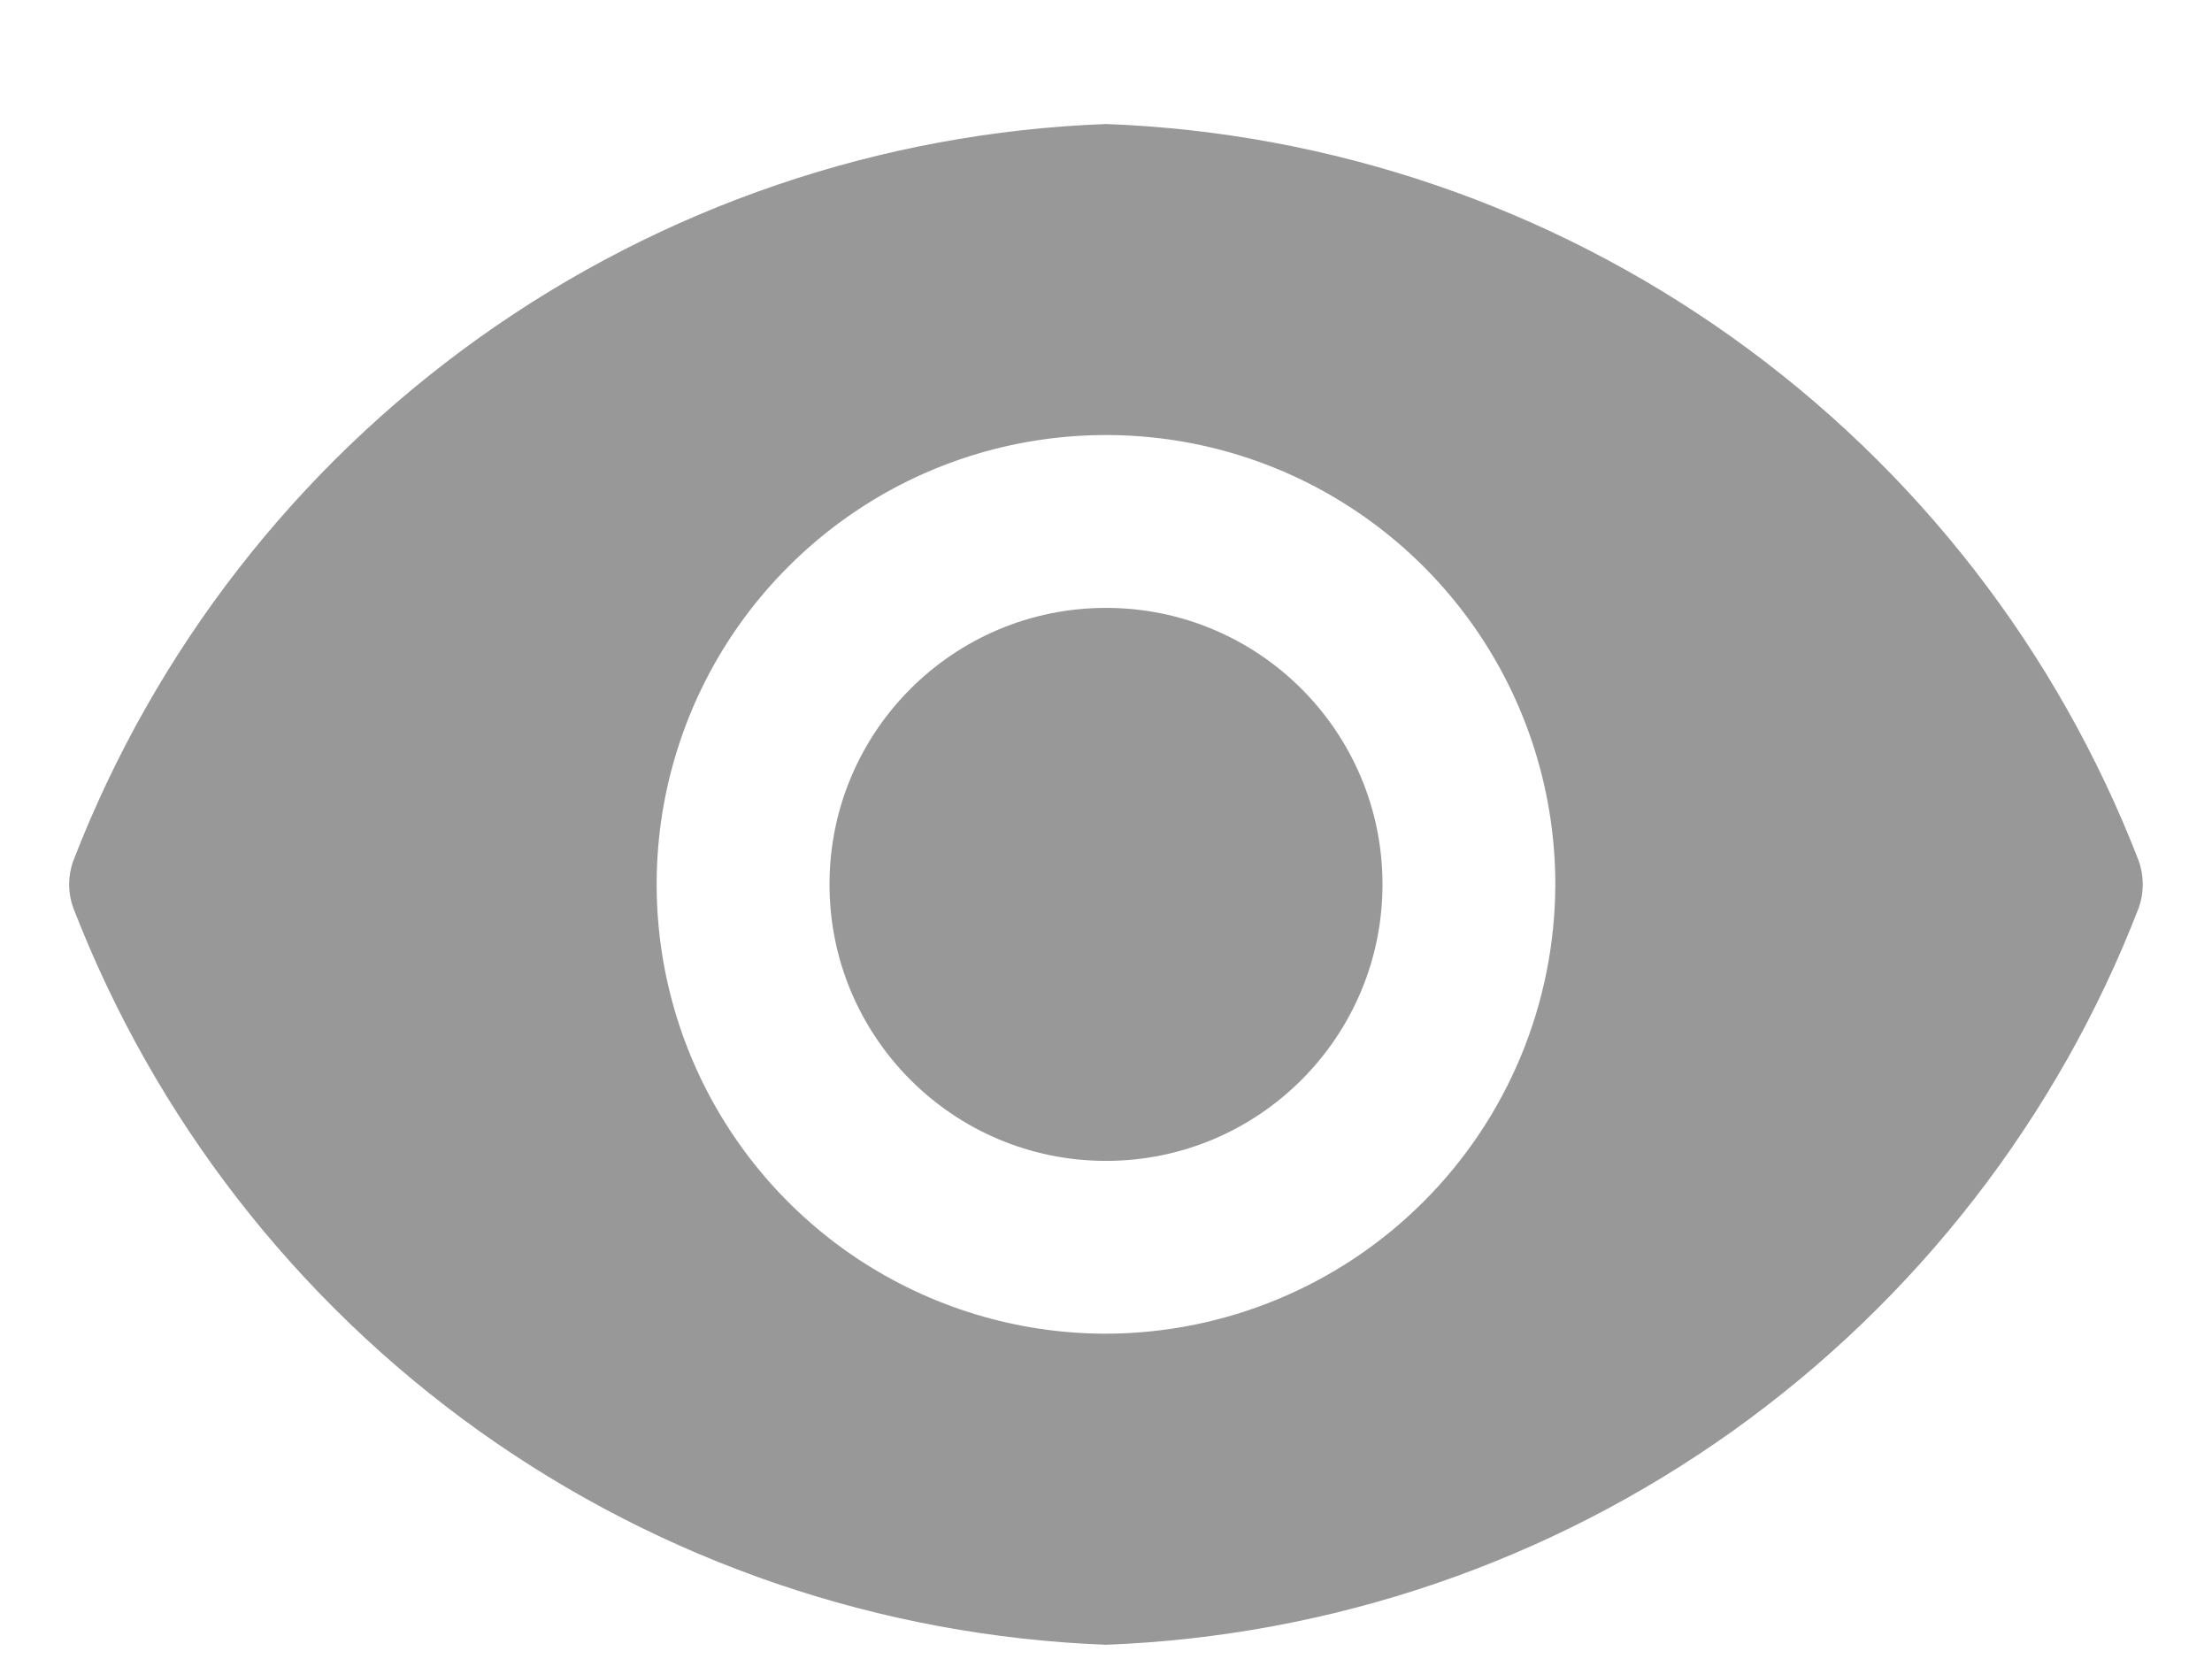 <svg width="16" height="12" viewBox="0 0 16 12" fill="none" xmlns="http://www.w3.org/2000/svg">
<path d="M8 8.397C9.104 8.397 10 7.501 10 6.397C10 5.292 9.104 4.397 8 4.397C6.895 4.397 6 5.292 6 6.397C6 7.501 6.895 8.397 8 8.397Z" fill="#989898"/>
<path d="M15.47 6.227C14.882 4.705 13.861 3.39 12.533 2.443C11.206 1.495 9.63 0.958 8 0.897C6.37 0.958 4.794 1.495 3.466 2.443C2.139 3.39 1.118 4.705 0.53 6.227C0.49 6.336 0.49 6.457 0.53 6.567C1.118 8.088 2.139 9.403 3.466 10.351C4.794 11.298 6.37 11.835 8 11.897C9.63 11.835 11.206 11.298 12.533 10.351C13.861 9.403 14.882 8.088 15.47 6.567C15.509 6.457 15.509 6.336 15.47 6.227ZM8 9.647C7.357 9.647 6.729 9.456 6.194 9.099C5.66 8.742 5.243 8.234 4.997 7.64C4.751 7.046 4.687 6.393 4.812 5.763C4.938 5.132 5.247 4.553 5.702 4.099C6.156 3.644 6.735 3.334 7.366 3.209C7.996 3.084 8.65 3.148 9.244 3.394C9.837 3.64 10.345 4.057 10.702 4.591C11.059 5.125 11.25 5.754 11.25 6.397C11.248 7.258 10.906 8.084 10.296 8.693C9.687 9.302 8.861 9.645 8 9.647Z" fill="#989898"/>
</svg>
